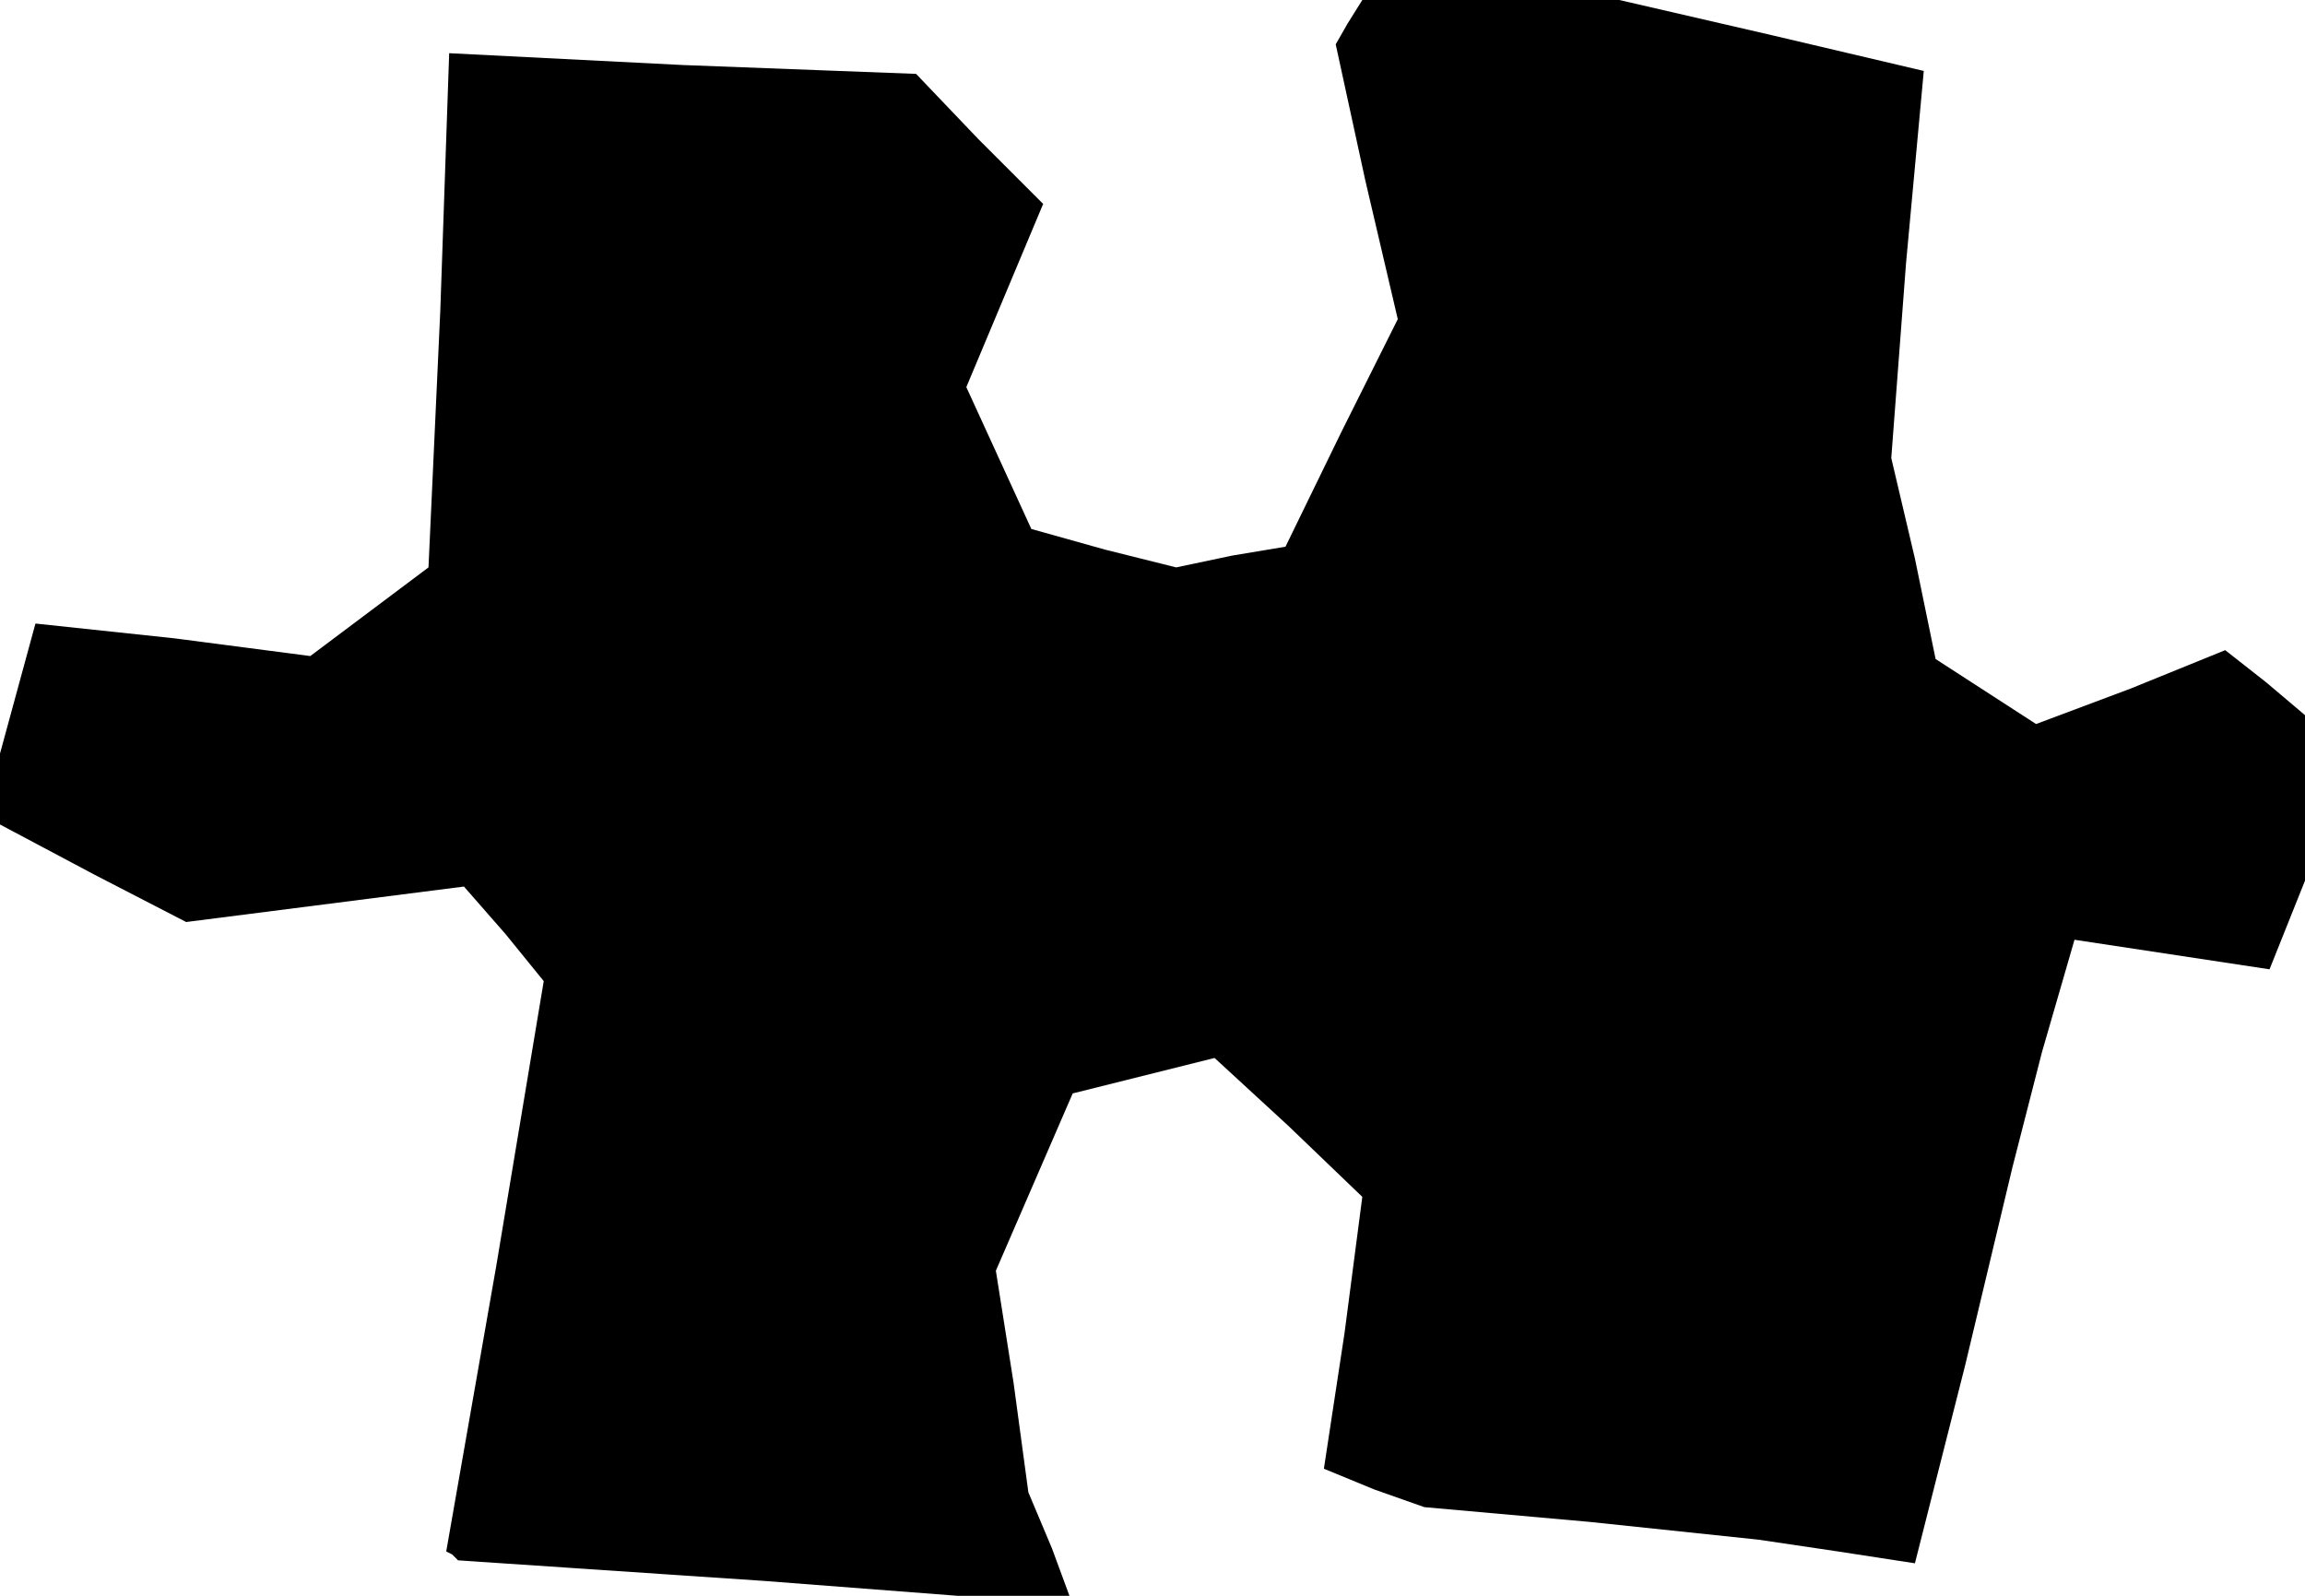 <?xml version="1.0" standalone="no"?>
<!DOCTYPE svg PUBLIC "-//W3C//DTD SVG 20010904//EN"
 "http://www.w3.org/TR/2001/REC-SVG-20010904/DTD/svg10.dtd">
<svg version="1.0" xmlns="http://www.w3.org/2000/svg"
 width="78pt" height="54pt" viewBox="0 0 78 54"
 preserveAspectRatio="xMidYMid meet">
<g transform="translate(0,54) scale(0.1,-0.1)"
fill="#000000" stroke="none">
<path d="M456 532 l-4 -7 10 -46 11 -47 -19 -38 -19 -39 -18 -3 -19 -4 -24 6
-25 7 -11 24 -11 24 13 31 13 31 -22 22 -21 22 -79 3 -79 4 -3 -87 -4 -87 -20
-15 -20 -15 -46 6 -47 5 -6 -22 -6 -22 0 -12 0 -12 32 -17 31 -16 47 6 47 6
14 -16 13 -16 -16 -96 -17 -97 2 -1 2 -2 104 -7 104 -8 -7 19 -8 19 -5 37 -6
38 13 30 13 30 24 6 24 6 25 -23 25 -24 -6 -46 -7 -46 17 -7 17 -6 56 -5 57
-6 27 -4 26 -4 17 67 16 67 10 39 11 38 33 -5 33 -5 6 15 6 15 0 28 0 28 -13
11 -14 11 -32 -13 -32 -12 -17 11 -17 11 -7 34 -8 34 5 66 6 65 -51 12 -52 12
-43 0 -44 0 -5 -8z"/>
</g>
</svg>
